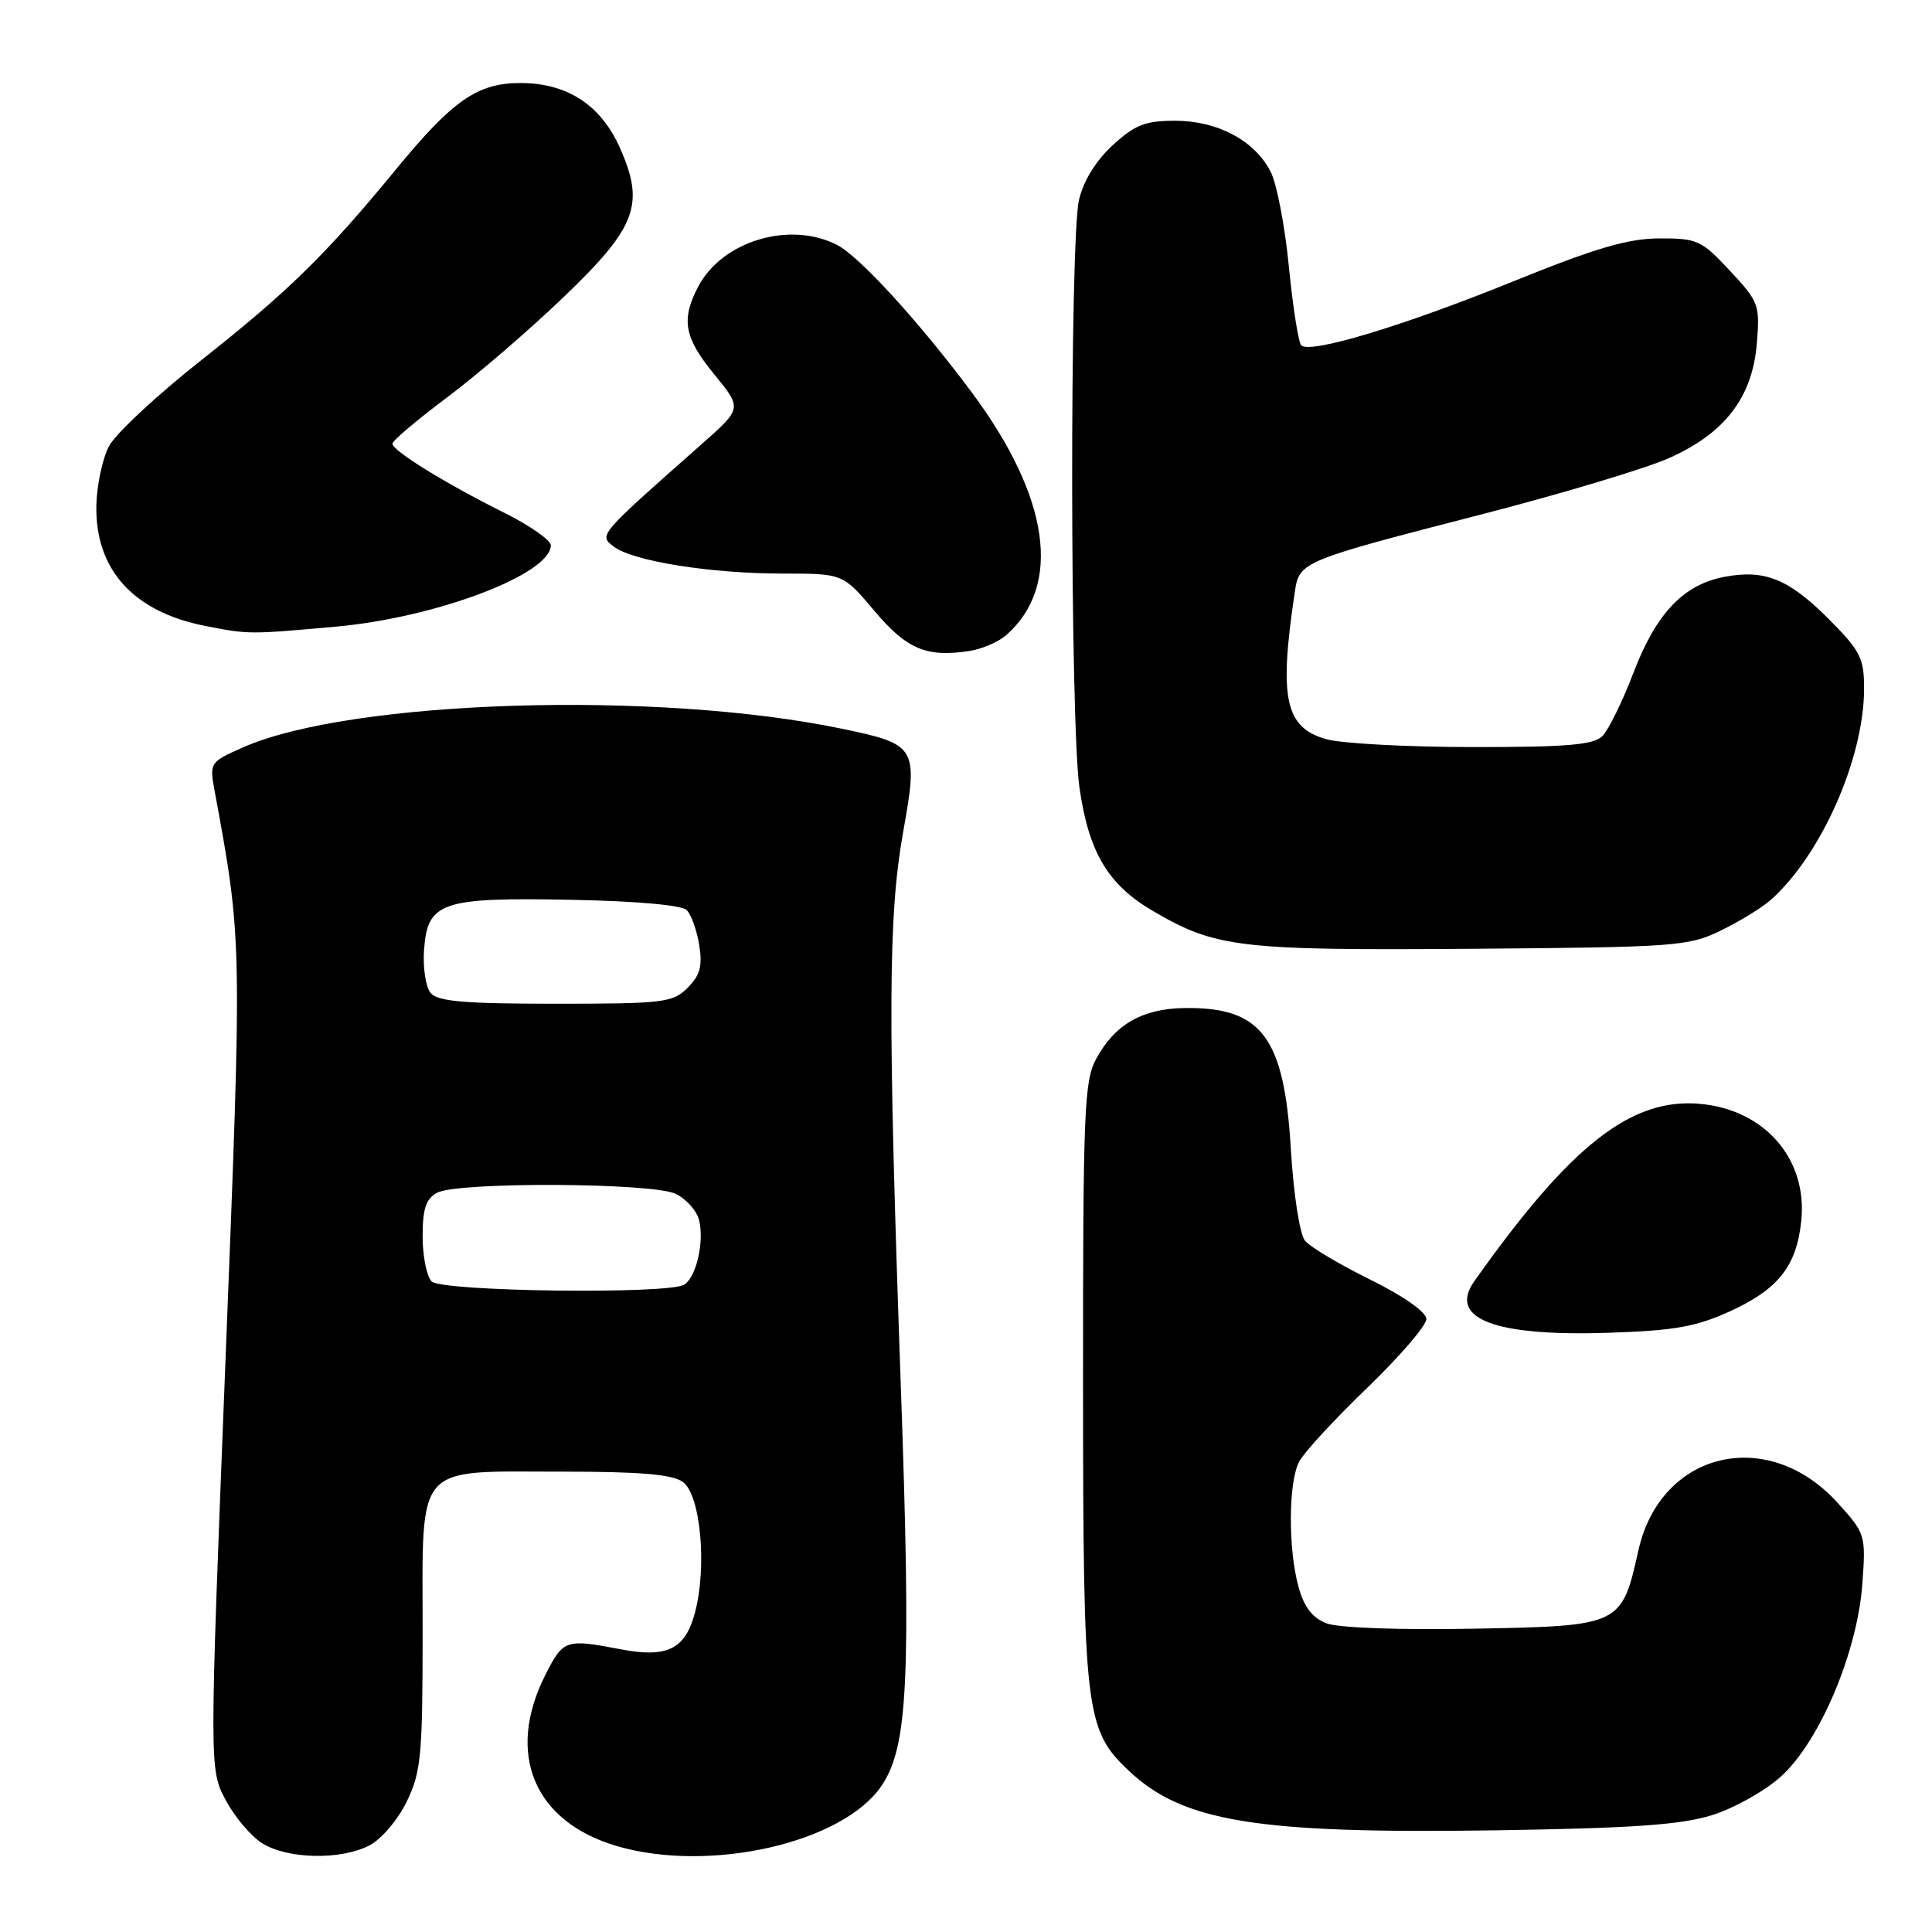 <?xml version="1.0" encoding="UTF-8" standalone="no"?>
<!DOCTYPE svg PUBLIC "-//W3C//DTD SVG 1.1//EN" "http://www.w3.org/Graphics/SVG/1.1/DTD/svg11.dtd" >
<svg xmlns="http://www.w3.org/2000/svg" xmlns:xlink="http://www.w3.org/1999/xlink" version="1.1" viewBox="0 0 256 256">
 <g >
 <path fill="currentColor"
d=" M 48.95 244.53 C 50.54 243.70 52.72 241.14 53.90 238.71 C 55.80 234.79 56.00 232.62 56.00 216.24 C 56.00 193.55 54.74 195.00 74.53 195.00 C 84.86 195.00 89.12 195.36 90.49 196.37 C 92.84 198.09 93.71 207.66 92.07 213.75 C 90.77 218.56 88.38 219.72 82.20 218.53 C 74.94 217.14 74.63 217.24 72.25 221.96 C 66.98 232.41 70.77 241.42 81.79 244.63 C 94.12 248.21 111.71 244.18 116.82 236.61 C 120.32 231.43 120.74 222.47 119.35 183.29 C 117.63 134.55 117.68 121.38 119.67 110.26 C 121.69 98.94 121.50 98.62 111.45 96.54 C 86.96 91.46 46.42 92.74 32.18 99.04 C 27.82 100.97 27.75 101.07 28.43 104.75 C 32.11 124.76 32.10 124.04 29.87 180.48 C 27.74 234.45 27.74 234.45 29.90 238.51 C 31.08 240.74 33.27 243.33 34.77 244.26 C 38.15 246.35 45.16 246.49 48.95 244.53 Z  M 226.81 240.53 C 229.73 239.63 233.86 237.32 235.99 235.39 C 241.11 230.76 246.11 218.94 246.77 209.89 C 247.24 203.39 247.19 203.21 243.51 199.15 C 234.26 188.91 220.04 192.29 217.10 205.42 C 214.87 215.41 214.79 215.45 195.32 215.81 C 185.51 216.00 177.35 215.70 175.79 215.11 C 173.91 214.39 172.81 212.98 172.07 210.30 C 170.67 205.29 170.71 196.42 172.14 193.68 C 172.76 192.48 176.81 188.09 181.14 183.92 C 185.46 179.75 189.00 175.64 189.00 174.79 C 189.00 173.86 186.04 171.77 181.59 169.57 C 177.51 167.56 173.61 165.24 172.93 164.41 C 172.22 163.56 171.41 158.34 171.04 152.21 C 170.16 137.39 167.15 133.42 156.94 133.57 C 151.37 133.65 147.74 135.73 145.27 140.26 C 143.66 143.21 143.50 147.08 143.51 183.00 C 143.52 226.88 143.79 229.18 149.58 234.64 C 156.75 241.40 166.53 242.99 198.00 242.53 C 216.22 242.25 222.69 241.81 226.81 240.53 Z  M 229.30 173.72 C 235.66 170.81 238.07 167.73 238.68 161.74 C 239.51 153.59 233.87 147.07 225.32 146.27 C 216.16 145.42 208.13 151.71 195.36 169.76 C 191.84 174.73 198.00 177.10 213.14 176.60 C 221.91 176.31 224.74 175.81 229.30 173.72 Z  M 228.00 123.31 C 230.47 122.11 233.43 120.30 234.58 119.29 C 241.29 113.37 247.00 100.49 247.00 91.25 C 247.00 87.17 246.52 86.24 242.22 81.93 C 236.99 76.71 233.83 75.43 228.52 76.43 C 223.09 77.45 219.46 81.25 216.48 89.05 C 215.01 92.90 213.14 96.72 212.33 97.53 C 211.16 98.70 207.66 99.00 195.18 98.99 C 186.56 98.99 177.83 98.52 175.79 97.96 C 170.26 96.42 169.44 92.58 171.58 78.36 C 172.17 74.42 172.50 74.29 196.50 68.11 C 206.95 65.41 218.02 62.09 221.11 60.72 C 228.55 57.42 232.20 52.67 232.79 45.51 C 233.21 40.41 233.06 39.98 229.22 35.87 C 225.45 31.83 224.89 31.57 219.86 31.59 C 215.69 31.61 211.40 32.87 200.50 37.29 C 185.89 43.21 173.59 46.92 172.42 45.76 C 172.05 45.38 171.31 40.68 170.78 35.32 C 170.26 29.95 169.17 24.29 168.36 22.74 C 166.23 18.61 161.34 16.01 155.74 16.00 C 151.75 16.00 150.39 16.53 147.43 19.25 C 145.19 21.31 143.56 23.97 142.97 26.50 C 141.73 31.89 141.78 95.72 143.04 104.41 C 144.27 112.95 146.82 117.23 152.77 120.71 C 161.07 125.58 164.23 125.95 195.00 125.72 C 222.05 125.51 223.73 125.39 228.00 123.31 Z  M 133.35 84.14 C 140.77 77.59 139.10 65.89 128.77 52.00 C 121.83 42.68 113.91 34.01 110.94 32.47 C 104.65 29.22 95.63 31.94 92.48 38.05 C 90.22 42.40 90.67 44.76 94.67 49.64 C 98.33 54.11 98.33 54.11 93.02 58.81 C 79.23 71.00 79.32 70.89 81.32 72.42 C 83.83 74.35 94.11 76.00 103.68 76.00 C 111.69 76.00 111.69 76.00 115.85 80.93 C 120.15 86.04 122.78 87.14 128.50 86.25 C 130.15 85.99 132.33 85.04 133.35 84.14 Z  M 44.55 83.03 C 57.81 81.83 72.95 76.10 72.99 72.26 C 72.99 71.58 70.19 69.62 66.75 67.91 C 58.93 64.01 52.00 59.72 52.00 58.79 C 52.00 58.40 55.26 55.64 59.25 52.65 C 63.24 49.67 70.19 43.68 74.69 39.36 C 84.34 30.11 85.47 27.11 82.16 19.63 C 79.63 13.92 75.18 11.01 68.97 11.00 C 63.26 11.00 60.01 13.26 52.42 22.50 C 43.22 33.70 38.19 38.63 26.74 47.67 C 20.82 52.33 15.28 57.50 14.43 59.14 C 13.58 60.78 12.83 64.29 12.77 66.93 C 12.58 75.43 17.63 81.05 27.15 82.93 C 32.95 84.07 33.01 84.07 44.55 83.03 Z  M 57.20 169.80 C 56.54 169.14 56.00 166.46 56.00 163.84 C 56.00 160.15 56.44 158.84 57.93 158.04 C 60.63 156.59 86.25 156.70 89.48 158.17 C 90.89 158.82 92.31 160.39 92.63 161.67 C 93.34 164.51 92.27 169.21 90.67 170.22 C 88.62 171.53 58.54 171.14 57.20 169.80 Z  M 57.06 131.57 C 56.41 130.79 56.02 128.21 56.19 125.85 C 56.65 119.51 58.46 118.89 75.70 119.23 C 84.22 119.39 90.34 119.93 90.99 120.59 C 91.59 121.18 92.33 123.27 92.65 125.22 C 93.10 128.00 92.77 129.23 91.11 130.89 C 89.15 132.85 87.94 133.00 73.62 133.00 C 61.53 133.00 57.99 132.70 57.06 131.57 Z "/>
</g>
</svg>